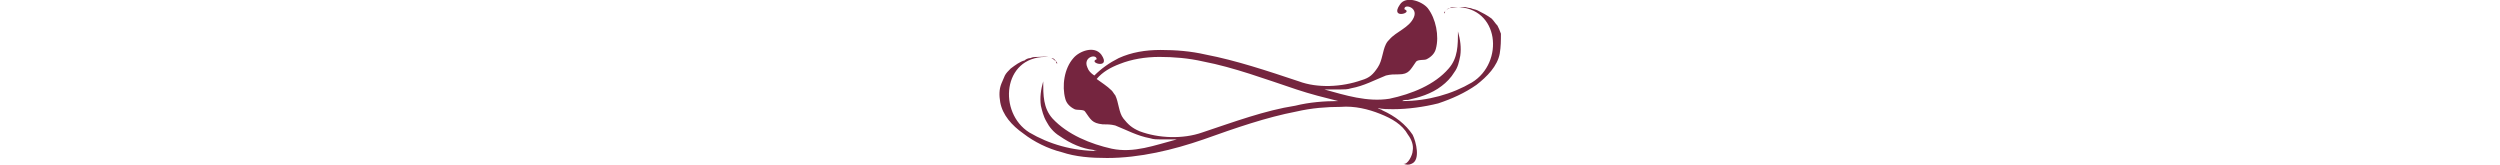 <?xml version="1.0" encoding="utf-8"?>
<svg xmlns="http://www.w3.org/2000/svg" viewBox="0 0 215.2 14.2"><path d="M90.9 5.5s.1 0 0 0c.1 0 .1 0 0 0zm-.1 0h0zm33.5-4.2s-.1 0 0 0c-.1 0-.1 0 0 0zm.1 0h-.1.1zm4.7 3.3c-.2 1.1-1.1 2-2 2.7-1 .7-2.1 1.2-3.3 1.6-1.2.3-2.6.5-3.9.5-.4 0-.9 0-1.3-.1.1.1.3.1.4.2 1.1.5 2 1.2 2.6 2.1.3.6.7 2.2-.1 2.5-.2.1-.4.1-.7 0 .4.1.8-.8.8-1.1.1-.5-.1-1-.4-1.4-.5-.9-1.4-1.4-2.4-1.8-1-.4-2.2-.7-3.4-.6-1.2 0-2.5.1-3.8.4-2.6.5-5.2 1.4-8 2.4-2.6.9-5.5 1.6-8.3 1.6-1.4 0-2.7-.1-3.9-.5-1.2-.3-2.4-.9-3.3-1.6-1-.7-1.8-1.6-2-2.7-.1-.6-.1-1.1.1-1.6.1-.2.2-.5.3-.7.1-.2.3-.4.5-.6.4-.3.8-.6 1.2-.7.1-.1.3-.2.5-.2.2-.1.4-.1.6-.1.4 0 .8-.1 1.2.1.2.1.3.2.4.3 0 .1.1.2.1.2v.1-.1c0-.1 0-.2-.1-.2-.1-.2-.2-.3-.4-.3-.2-.1-.3-.1-.5-.1-3.7 0-4.1 4.8-1.4 6.5 1.7 1 3.7 1.6 6 1.6-.2 0-.3 0-.5-.1-.9-.1-1.9-.5-2.9-1.2-.5-.3-.9-.8-1.1-1.2-.3-.5-.4-1-.5-1.4-.1-.7 0-1.4.2-2.1 0 1.2 0 2.3.8 3.2 1.3 1.4 3.3 2.2 5.1 2.6 1.9.4 3.7-.3 5.6-.8H99.9c-.3 0-.6 0-.9-.1-1.1-.2-2-.7-3-1.1-.4-.1-.7-.1-1.1-.1-.9-.1-1-.4-1.5-1.1-.1-.2-.7-.1-.9-.2-.4-.2-.7-.5-.8-.9-.3-1.1-.1-2.6.7-3.5.5-.6 1.8-1.1 2.4-.3.9 1.3-1.2.7-.4.4 0-.5-1.2-.2-.8.7.1.3.3.5.6.7.6-.6 1.3-1.1 2.1-1.5 1.1-.5 2.3-.7 3.6-.7 1.3 0 2.6.1 3.9.4 2.6.5 5.3 1.4 8 2.3 1.6.6 3.7.5 5.4-.1.7-.2 1-.5 1.4-1.1.4-.6.4-1.4.7-2 .1-.2.2-.3.3-.4.6-.7 1.7-1 2.1-1.9.4-.9-.9-1.2-.8-.7.8.3-1.3.9-.4-.4.5-.8 1.9-.3 2.4.3.7.9 1 2.4.7 3.5-.1.4-.4.7-.8.9-.2.1-.7 0-.9.2-.5.7-.6 1.1-1.5 1.1-.4 0-.7 0-1.1.1-1 .4-1.9.9-3 1.1-.3.1-.6.1-.9.1H114c1.8.5 3.7 1.1 5.6.8 1.9-.4 3.9-1.2 5.1-2.6.8-.9.8-2 .8-3.2.2.7.3 1.4.2 2.1-.1.5-.2 1-.5 1.4-.3.5-.7.9-1.1 1.2-.9.7-2 1-2.9 1.2-.2 0-.4 0-.5.1 2.2 0 4.3-.6 6-1.6 2.8-1.7 2.4-6.5-1.4-6.5-.2 0-.4 0-.5.1-.2.1-.3.1-.4.3 0 .1-.1.1-.1.2v0c0-.1 0-.2.1-.2.1-.2.3-.3.4-.3.4-.1.8-.1 1.2-.1.2 0 .4.1.6.1.2.1.4.1.6.2.4.2.8.4 1.2.7.2.2.3.4.5.6.1.2.2.4.3.7 0 .6 0 1.1-.1 1.7zm-13.9 4.1c-1.2-.3-2.4-.6-3.6-1-2.7-.9-5.4-1.9-8-2.4-1.3-.3-2.6-.4-3.8-.4-1.2 0-2.4.2-3.4.6-.8.3-1.5.7-2 1.3.4.3.9.6 1.3 1 .1.1.2.3.3.4.3.6.3 1.5.7 2 .4.5.7.8 1.4 1.1 1.6.6 3.7.7 5.4.1 2.7-.9 5.4-1.9 8-2.3 1.2-.3 2.5-.4 3.7-.4z" fill="#75253f"/></svg>